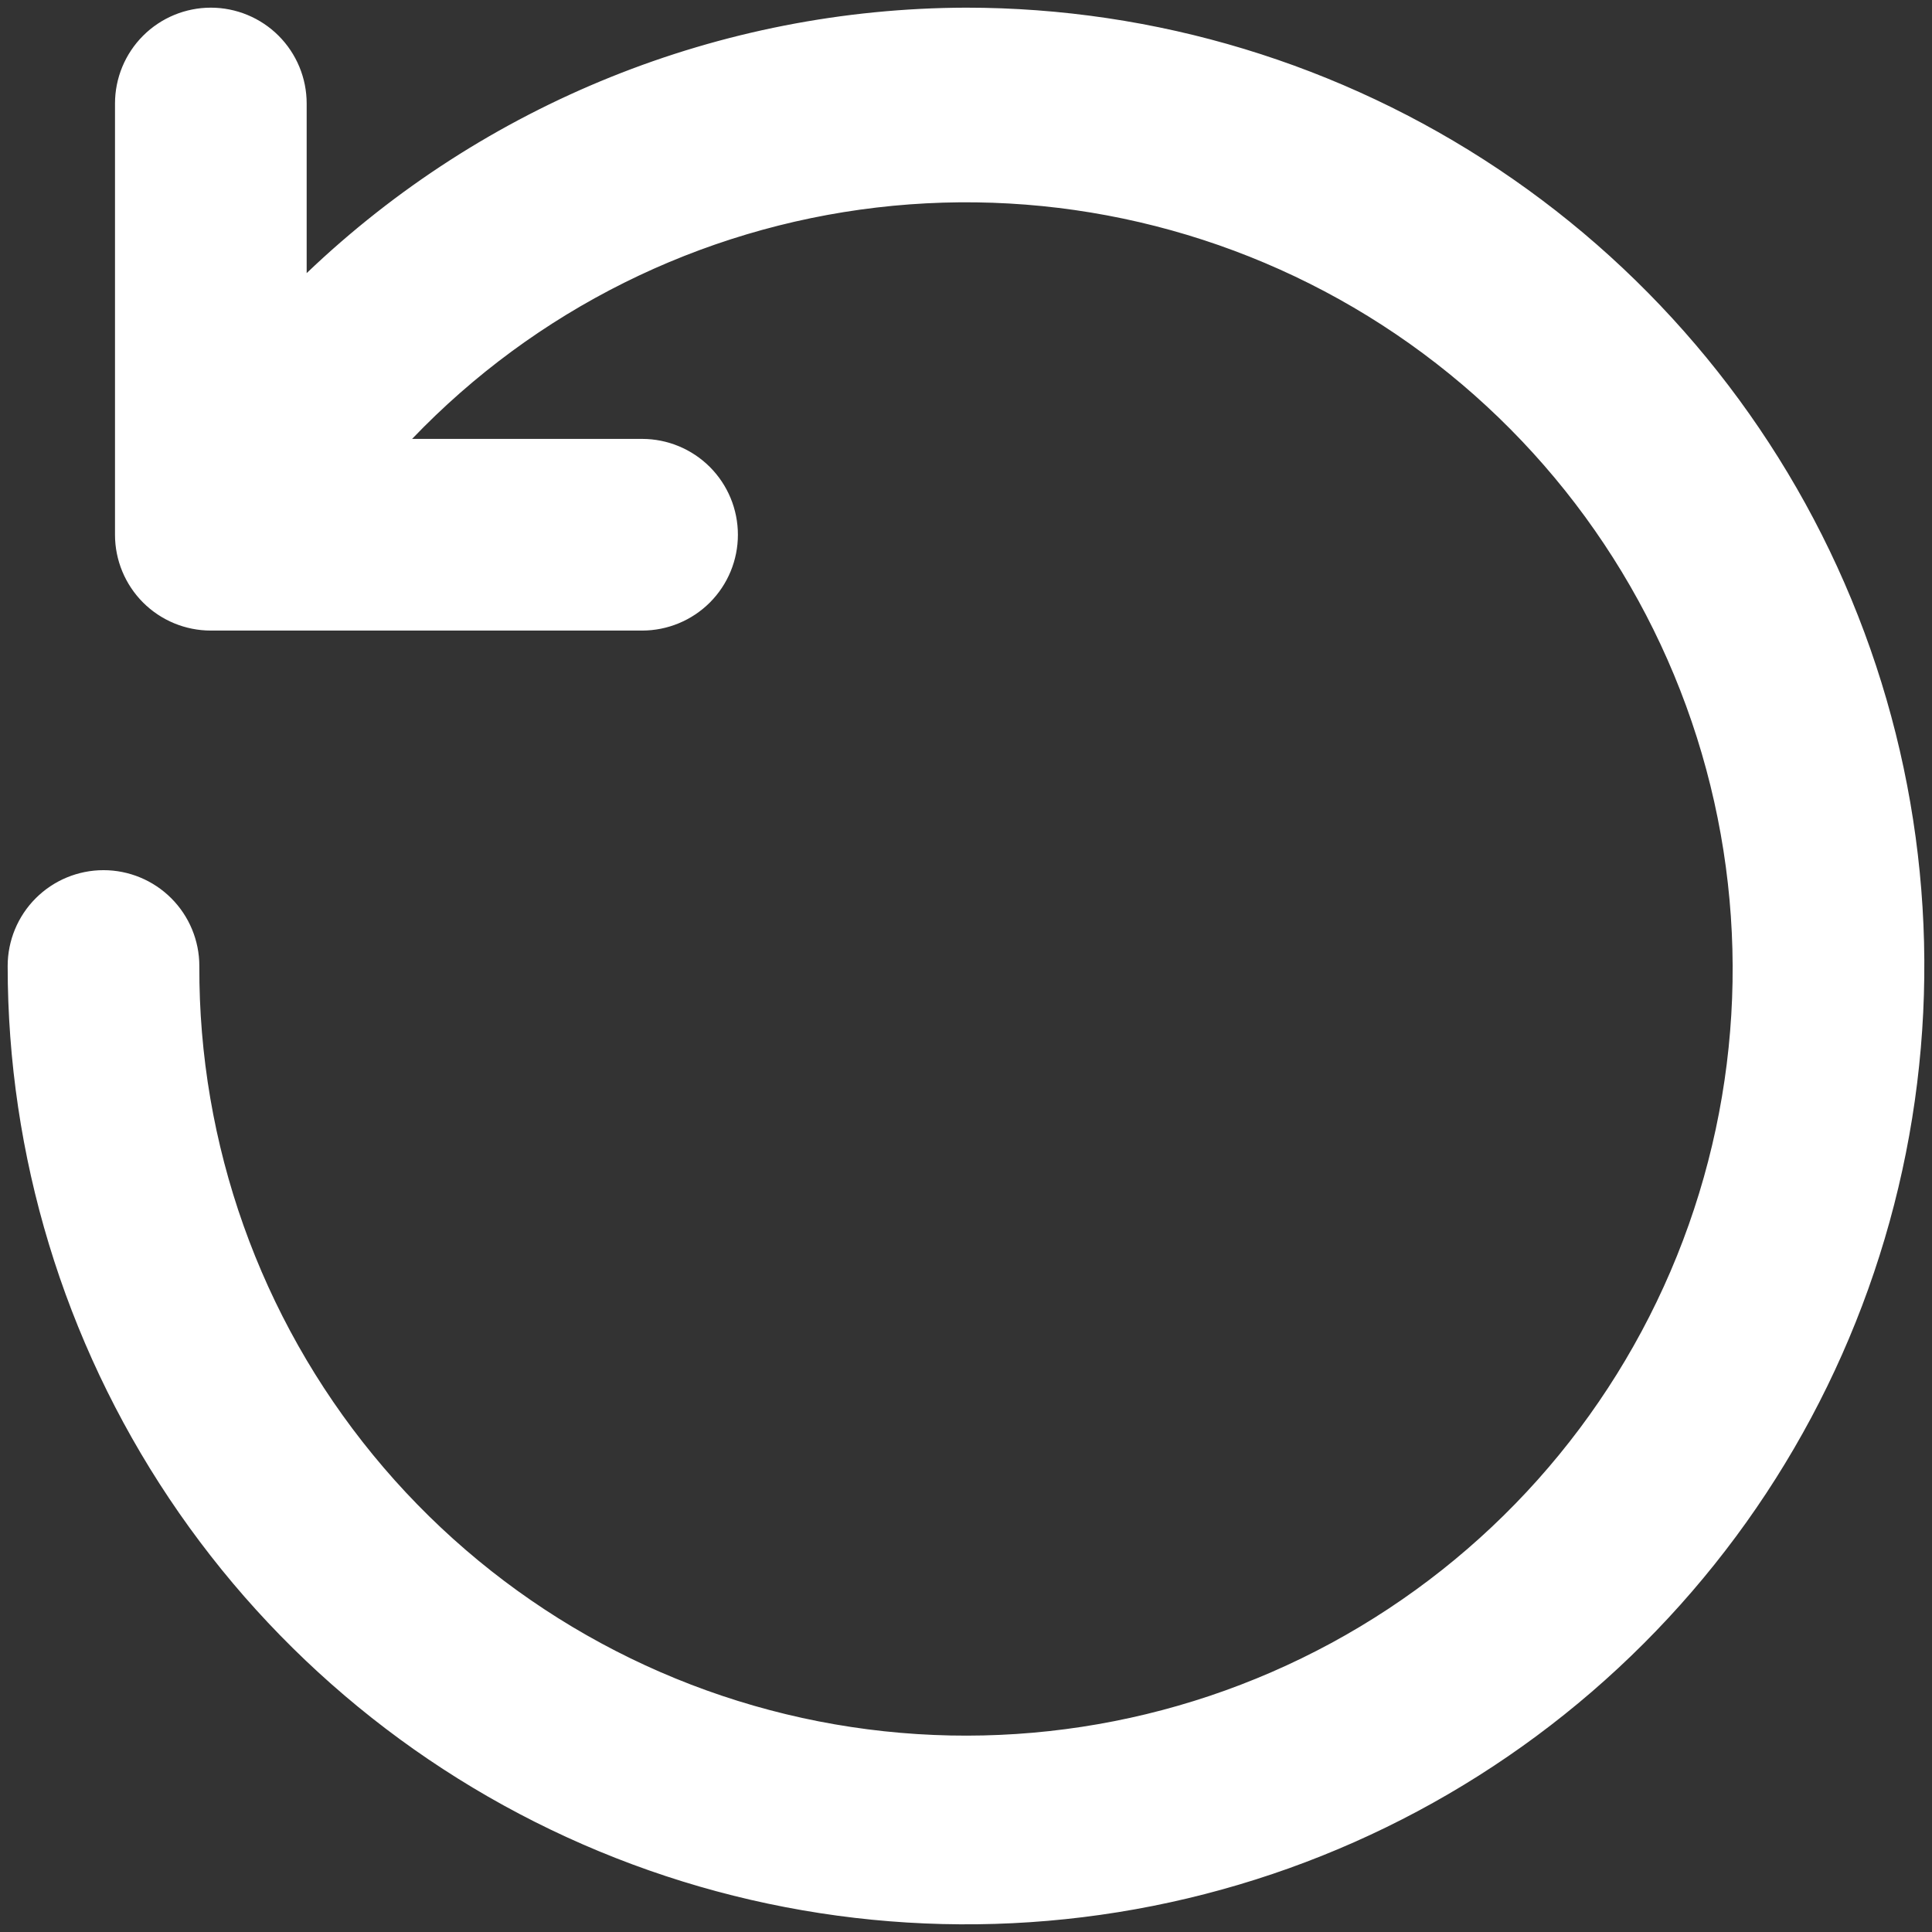 <svg width="63" height="63" viewBox="0 0 63 63" fill="none" xmlns="http://www.w3.org/2000/svg">
<rect x="0" y="0" width="63" height="63" fill="#333333" stroke="none"/>
<path d="M9.5 8.906V10.076L10.345 9.268C16.045 3.822 23.618 0.773 31.501 0.75C37.582 0.75 43.527 2.554 48.584 5.932C53.641 9.311 57.582 14.114 59.909 19.733C62.237 25.351 62.846 31.534 61.659 37.499C60.473 43.464 57.544 48.943 53.243 53.243C48.943 57.544 43.464 60.473 37.499 61.659C31.534 62.846 25.351 62.237 19.733 59.909C14.114 57.582 9.311 53.641 5.932 48.584C2.553 43.527 0.75 37.582 0.75 31.5C0.75 30.804 1.027 30.136 1.519 29.644C2.011 29.152 2.679 28.875 3.375 28.875C4.071 28.875 4.739 29.152 5.231 29.644C5.723 30.136 6 30.803 6 31.499C5.977 37.427 8.02 43.177 11.778 47.761C15.535 52.346 20.773 55.478 26.59 56.62C32.407 57.761 38.44 56.84 43.651 54.016C48.863 51.191 52.927 46.639 55.146 41.142C57.365 35.645 57.599 29.546 55.809 23.895C54.019 18.244 50.315 13.393 45.336 10.177C40.356 6.961 34.412 5.579 28.525 6.271C22.637 6.963 17.175 9.684 13.076 13.967L12.267 14.812H13.438H20.938C21.634 14.812 22.301 15.089 22.794 15.581C23.286 16.074 23.562 16.741 23.562 17.438C23.562 18.134 23.286 18.801 22.794 19.294C22.301 19.786 21.634 20.062 20.938 20.062H6.875C6.179 20.062 5.511 19.786 5.019 19.294C4.527 18.801 4.25 18.134 4.25 17.438V3.375C4.25 2.679 4.527 2.011 5.019 1.519C5.511 1.027 6.179 0.75 6.875 0.75C7.571 0.75 8.239 1.027 8.731 1.519C9.223 2.011 9.5 2.679 9.5 3.375V8.906Z" fill="white" stroke="white"/>
</svg>

